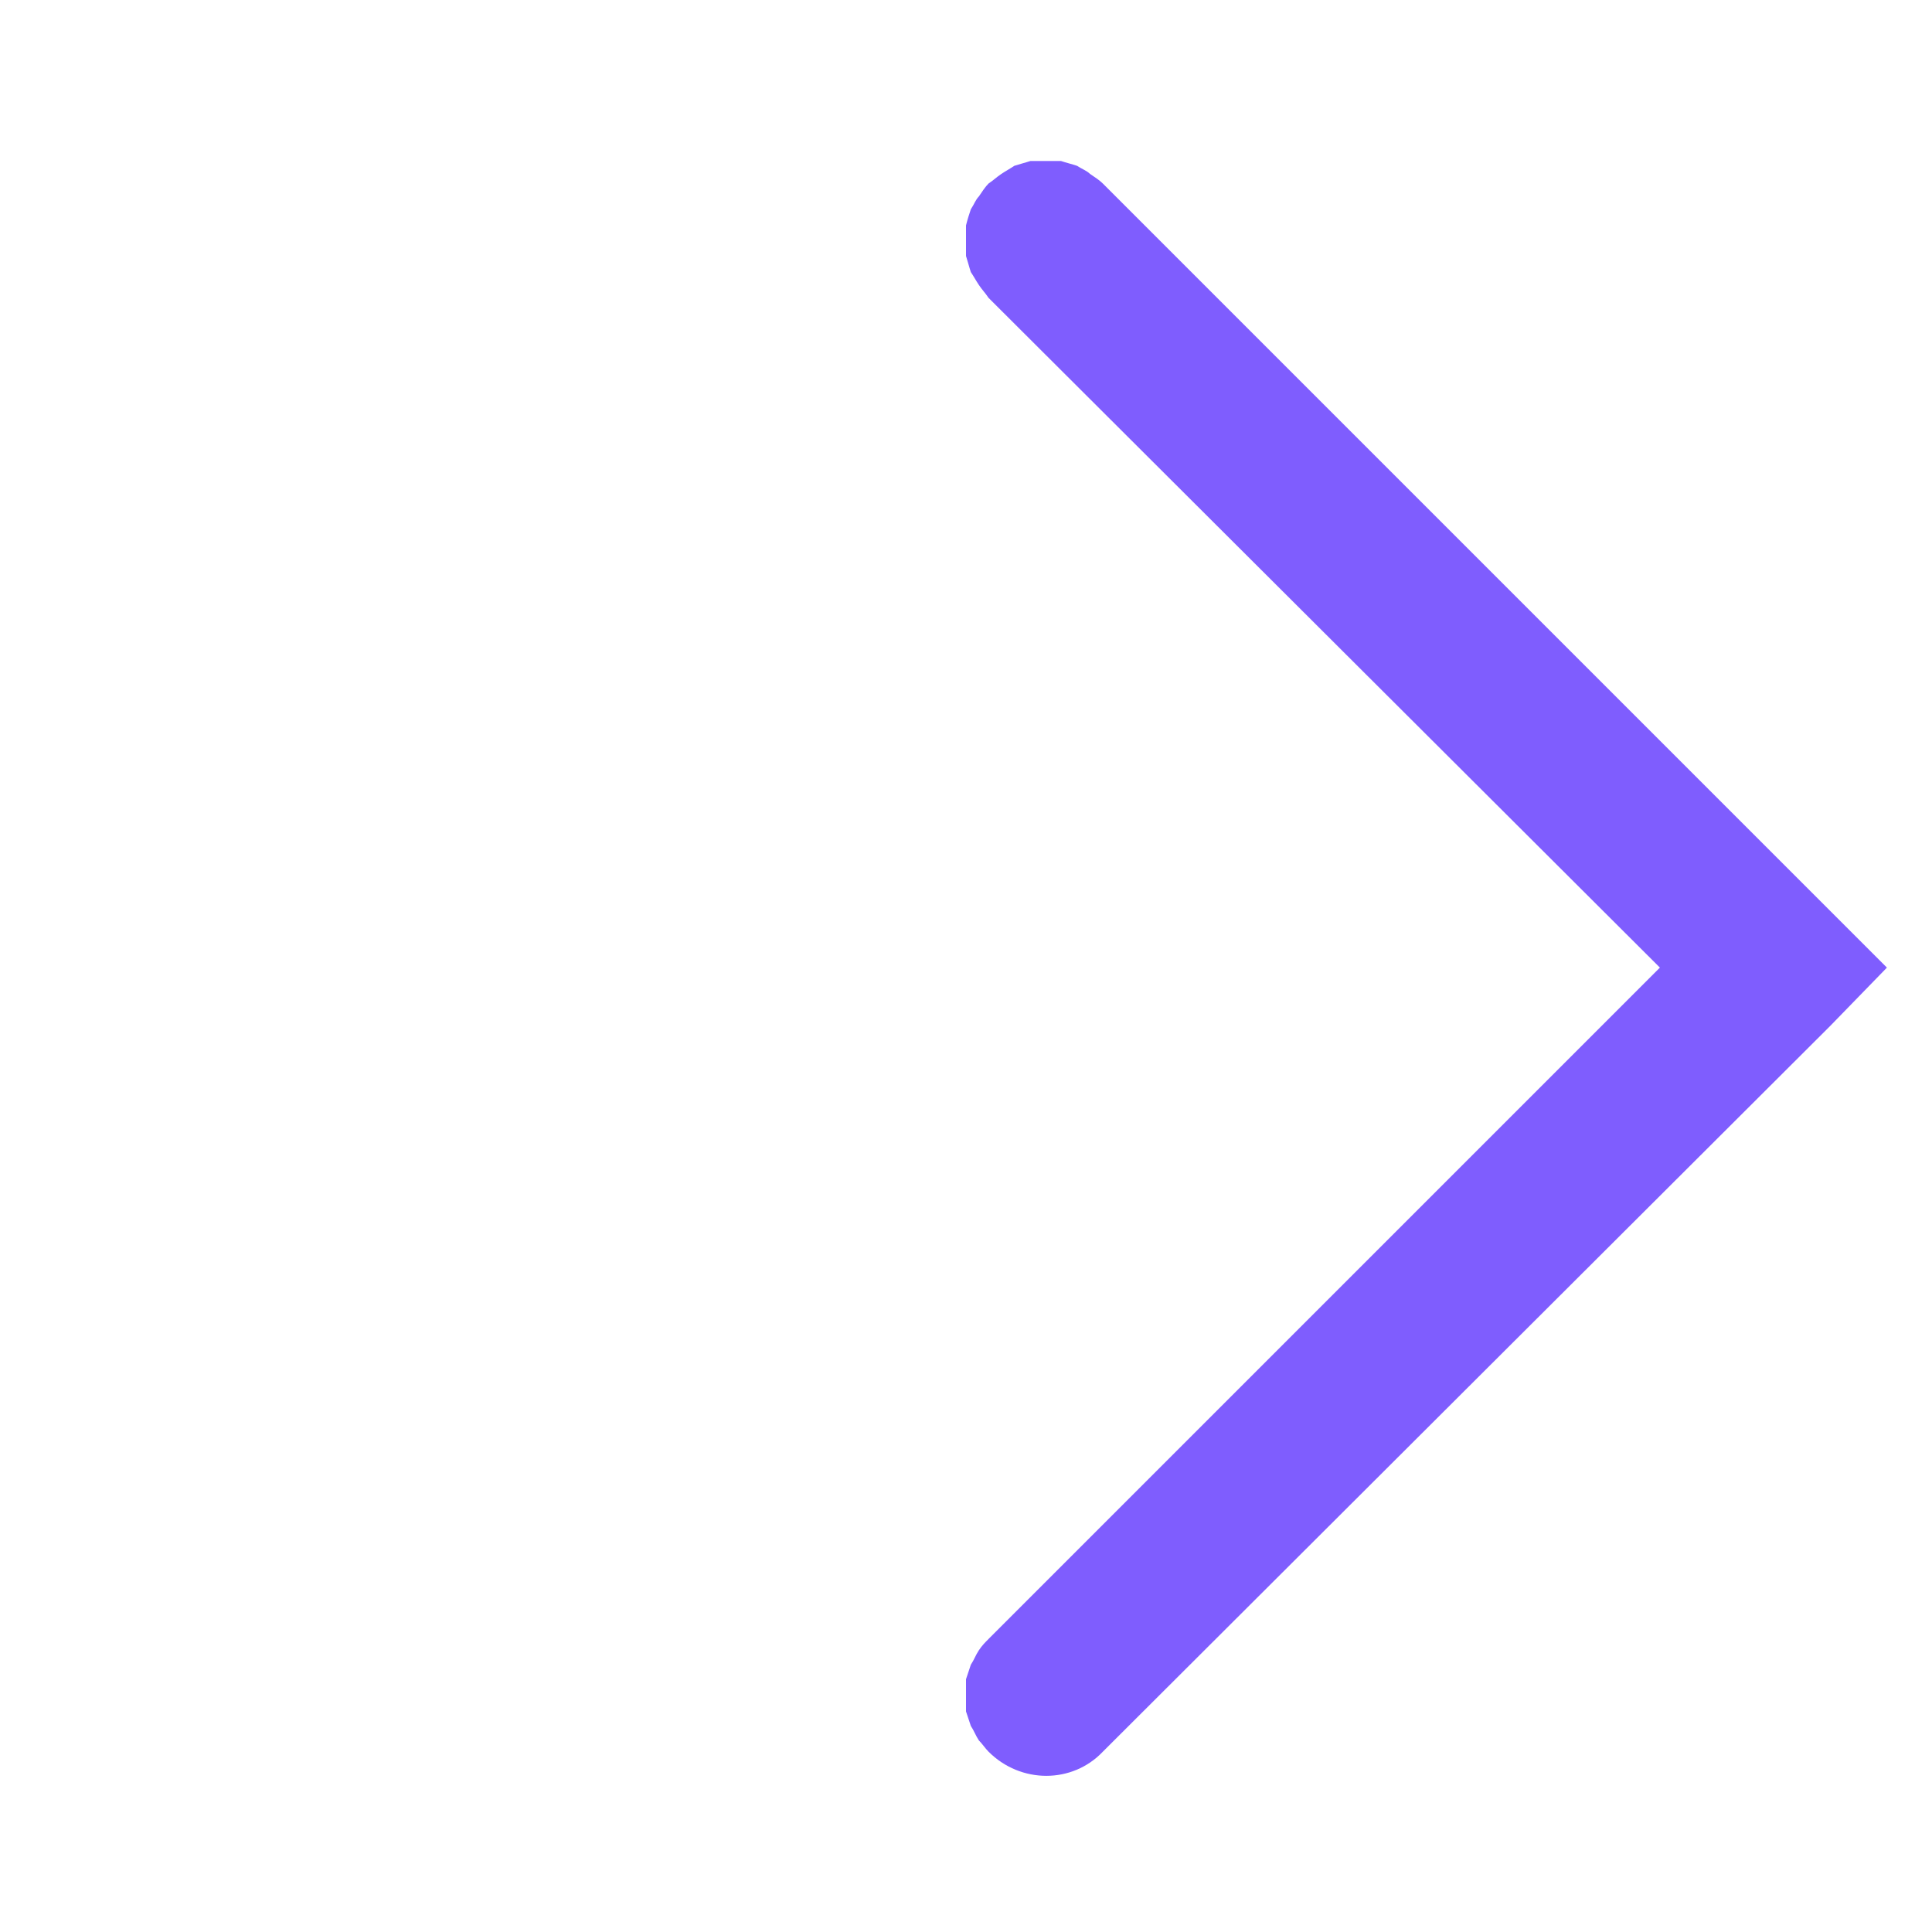 <svg width="12" height="12" viewBox="0 0 12 12" fill="none" xmlns="http://www.w3.org/2000/svg" xmlns:xlink="http://www.w3.org/1999/xlink">
	<desc>
			Created with Pixso.
	</desc>
	<defs>
		<clipPath id="clip95_45">
			<rect id="进入箭头2小" width="12" height="12" fill="white" fill-opacity="0"/>
		</clipPath>
	</defs>
	<g clip-path="url(#clip95_45)">
		<path id="path" d="M11.37 6.37L11.72 6.01L6.85 1.14C6.83 1.12 6.8 1.1 6.77 1.08C6.75 1.06 6.72 1.05 6.69 1.03C6.66 1.02 6.62 1.01 6.59 1C6.56 1 6.53 1 6.5 1C6.46 1 6.43 1 6.4 1C6.37 1.01 6.33 1.02 6.3 1.03C6.27 1.05 6.25 1.06 6.22 1.08C6.19 1.1 6.17 1.12 6.14 1.14C6.12 1.16 6.1 1.19 6.08 1.22C6.06 1.24 6.05 1.27 6.03 1.3C6.02 1.33 6.01 1.36 6 1.4C6 1.43 6 1.46 6 1.49C6 1.53 6 1.56 6 1.59C6.01 1.62 6.02 1.66 6.03 1.69C6.05 1.72 6.06 1.74 6.08 1.77C6.1 1.8 6.12 1.82 6.14 1.85L10.31 6.01L6.14 10.18C6.12 10.2 6.1 10.22 6.08 10.25C6.06 10.28 6.05 10.31 6.03 10.34C6.02 10.37 6.01 10.4 6 10.43C6 10.46 6 10.5 6 10.53C6 10.56 6 10.6 6 10.63C6.01 10.66 6.02 10.69 6.03 10.72C6.05 10.75 6.06 10.78 6.08 10.81C6.1 10.83 6.12 10.86 6.14 10.88C6.34 11.08 6.66 11.08 6.85 10.88L11.35 6.39L11.37 6.37Z" fill="#7F5DFE" fill-opacity="1" fill-rule="nonzero"/>
	</g>
</svg>
